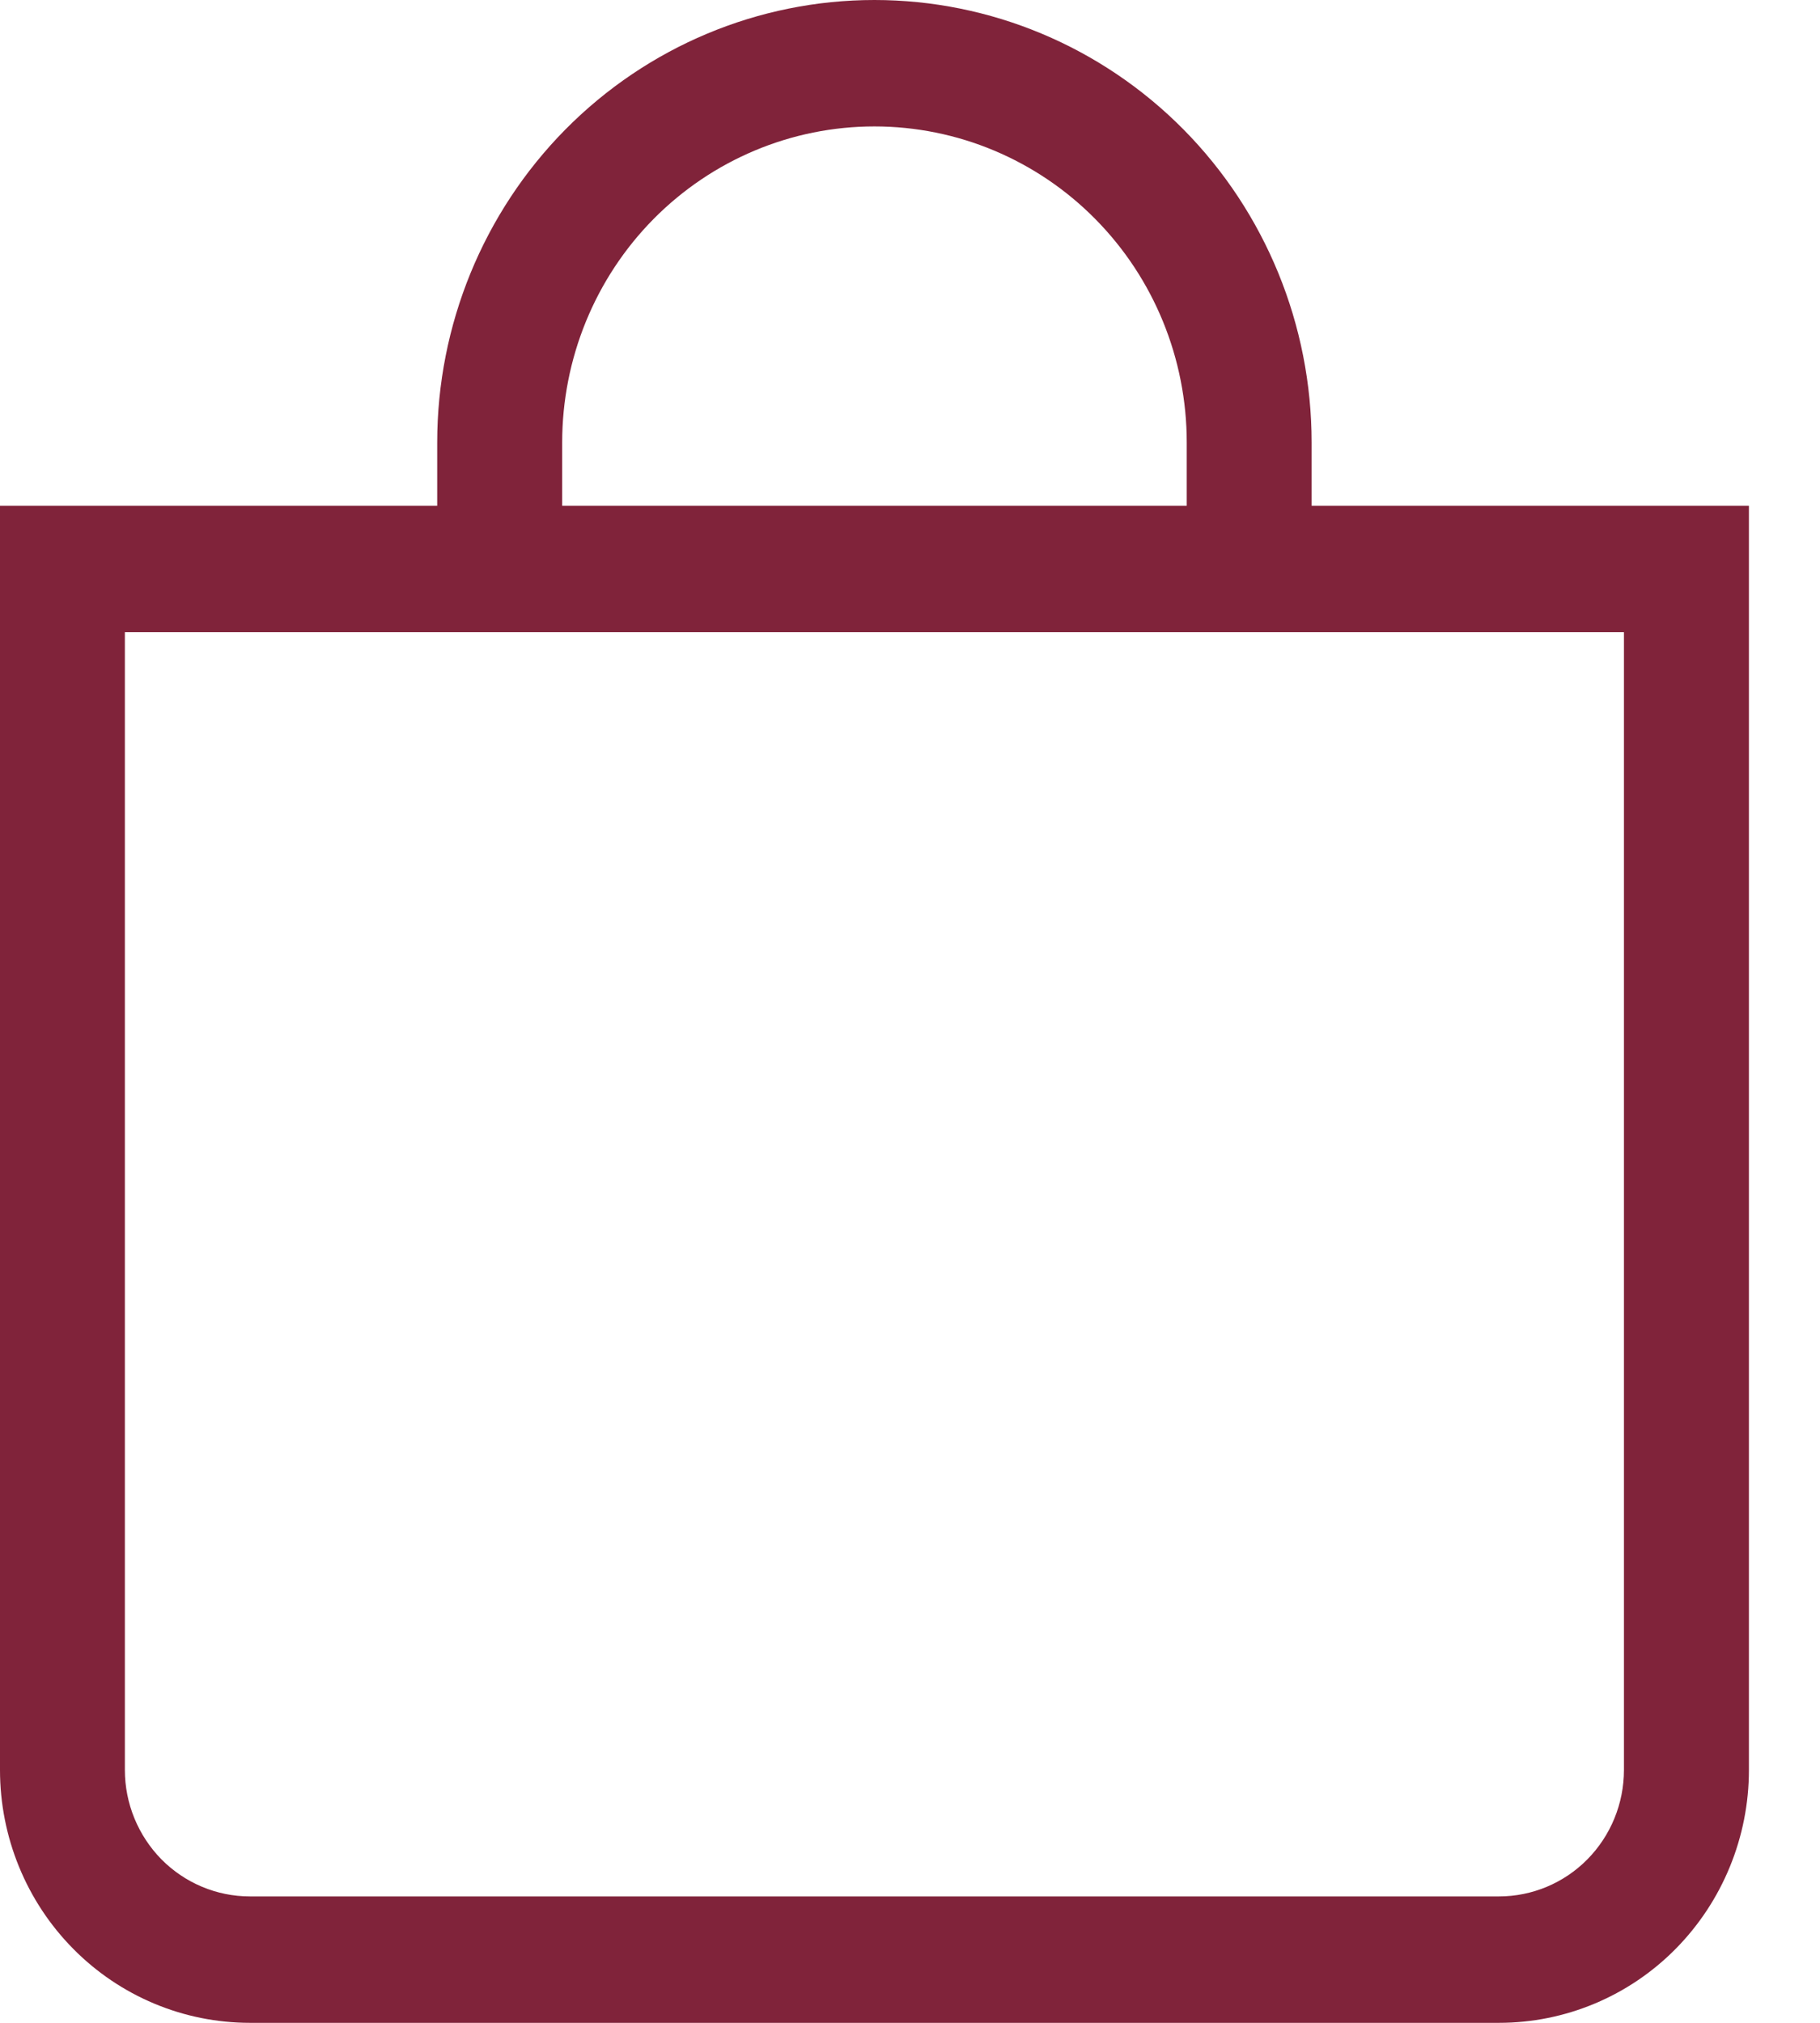 <svg width="18" height="20" viewBox="0 0 18 20" fill="none" xmlns="http://www.w3.org/2000/svg">
<path d="M8.648 1.25C9.467 1.25 10.253 1.579 10.832 2.165C11.412 2.751 11.737 3.546 11.737 4.375V5H5.56V4.375C5.56 3.546 5.885 2.751 6.464 2.165C7.044 1.579 7.829 1.25 8.648 1.25ZM12.972 5V4.375C12.972 3.215 12.517 2.102 11.706 1.281C10.895 0.461 9.795 0 8.648 0C7.501 0 6.402 0.461 5.591 1.281C4.78 2.102 4.324 3.215 4.324 4.375V5H0V17.5C0 18.163 0.26 18.799 0.724 19.268C1.187 19.737 1.816 20 2.471 20H14.826C15.481 20 16.11 19.737 16.573 19.268C17.036 18.799 17.297 18.163 17.297 17.5V5H12.972ZM1.235 6.25H16.061V17.5C16.061 17.831 15.931 18.149 15.699 18.384C15.468 18.618 15.153 18.75 14.826 18.75H2.471C2.143 18.75 1.829 18.618 1.597 18.384C1.366 18.149 1.235 17.831 1.235 17.5V6.25Z" fill="#80233A"/>
</svg>
